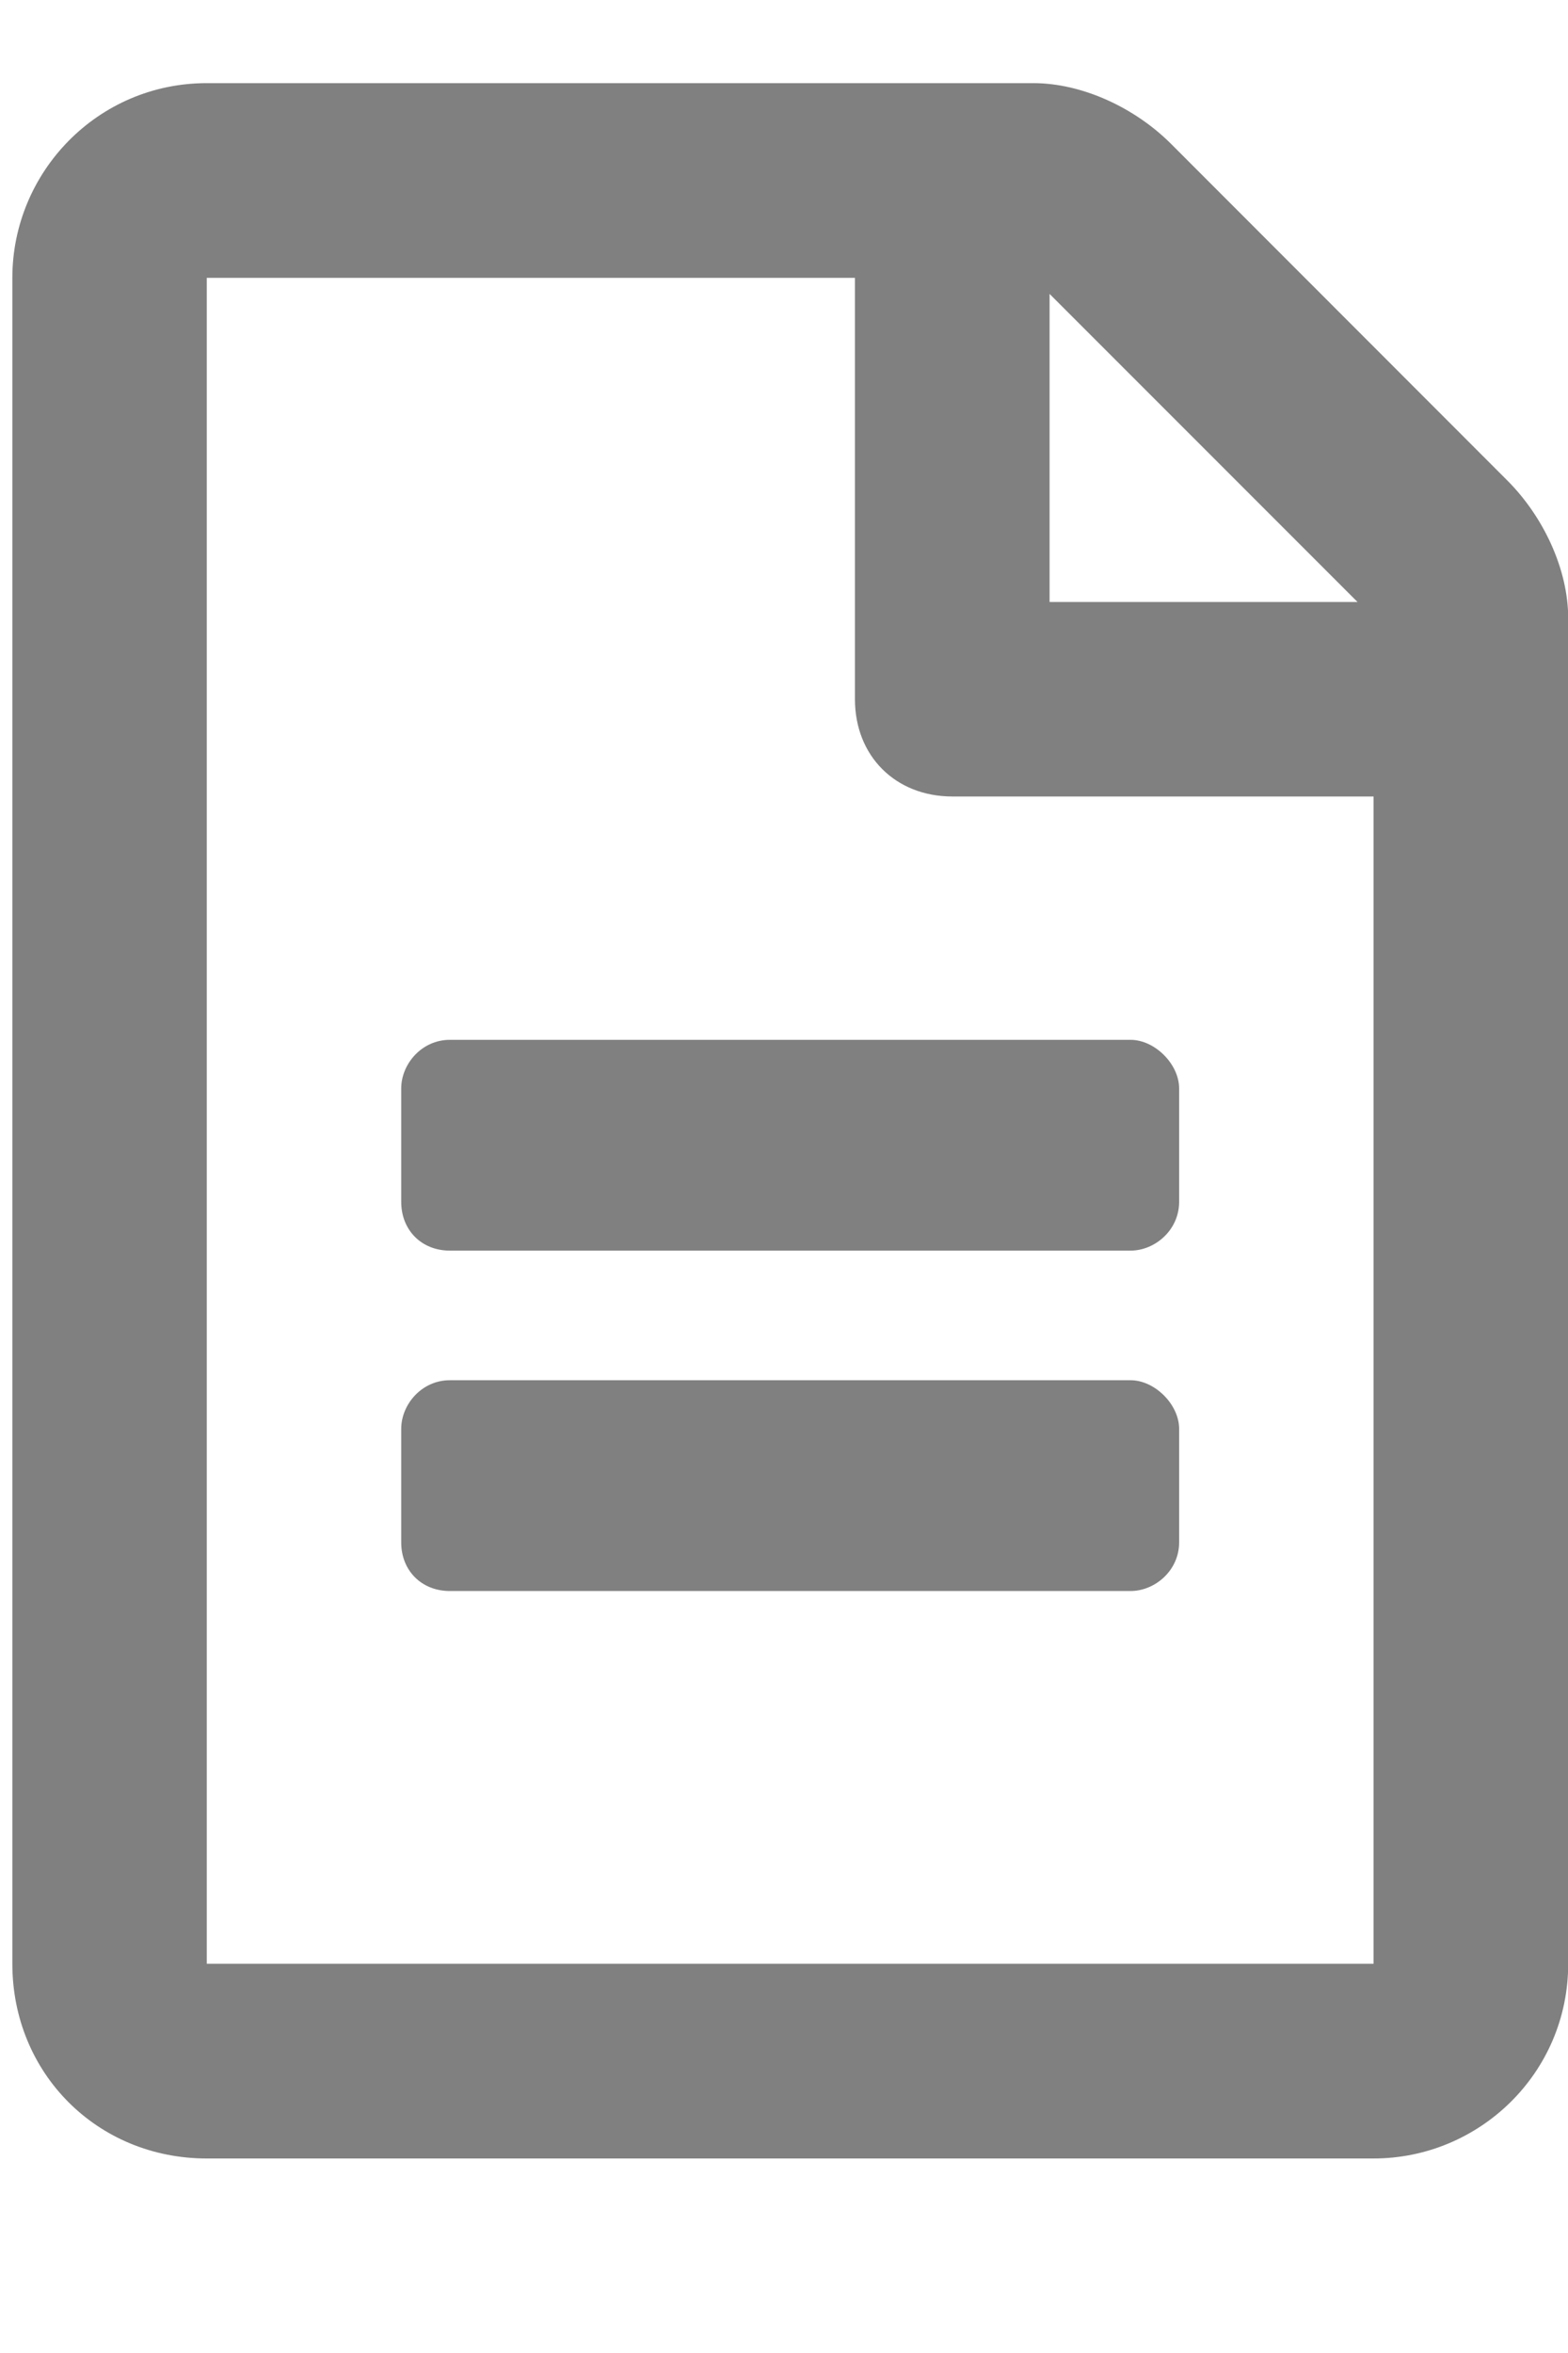 <svg width="8" height="12" viewBox="0 0 8 12" fill="none" xmlns="http://www.w3.org/2000/svg">
<path d="M6.016 5.551C6.016 5.427 5.892 5.303 5.768 5.303H2.295C2.151 5.303 2.047 5.427 2.047 5.551V6.129C2.047 6.274 2.151 6.378 2.295 6.378H5.768C5.892 6.378 6.016 6.274 6.016 6.129V5.551ZM5.768 7.039H2.295C2.151 7.039 2.047 7.163 2.047 7.287V7.866C2.047 8.01 2.151 8.114 2.295 8.114H5.768C5.892 8.114 6.016 8.01 6.016 7.866V7.287C6.016 7.163 5.892 7.039 5.768 7.039ZM8.001 3.153C8.001 2.905 7.876 2.636 7.69 2.45L5.975 0.734C5.789 0.548 5.52 0.424 5.272 0.424H1.055C0.497 0.424 0.063 0.879 0.063 1.417V10.015C0.063 10.574 0.497 11.008 1.055 11.008H7.008C7.546 11.008 8.001 10.574 8.001 10.015V3.153ZM5.355 1.499L6.926 3.07H5.355V1.499ZM7.008 10.015H1.055V1.417H4.362V3.566C4.362 3.856 4.569 4.062 4.859 4.062H7.008V10.015Z" fill="#808080"/>
</svg>
